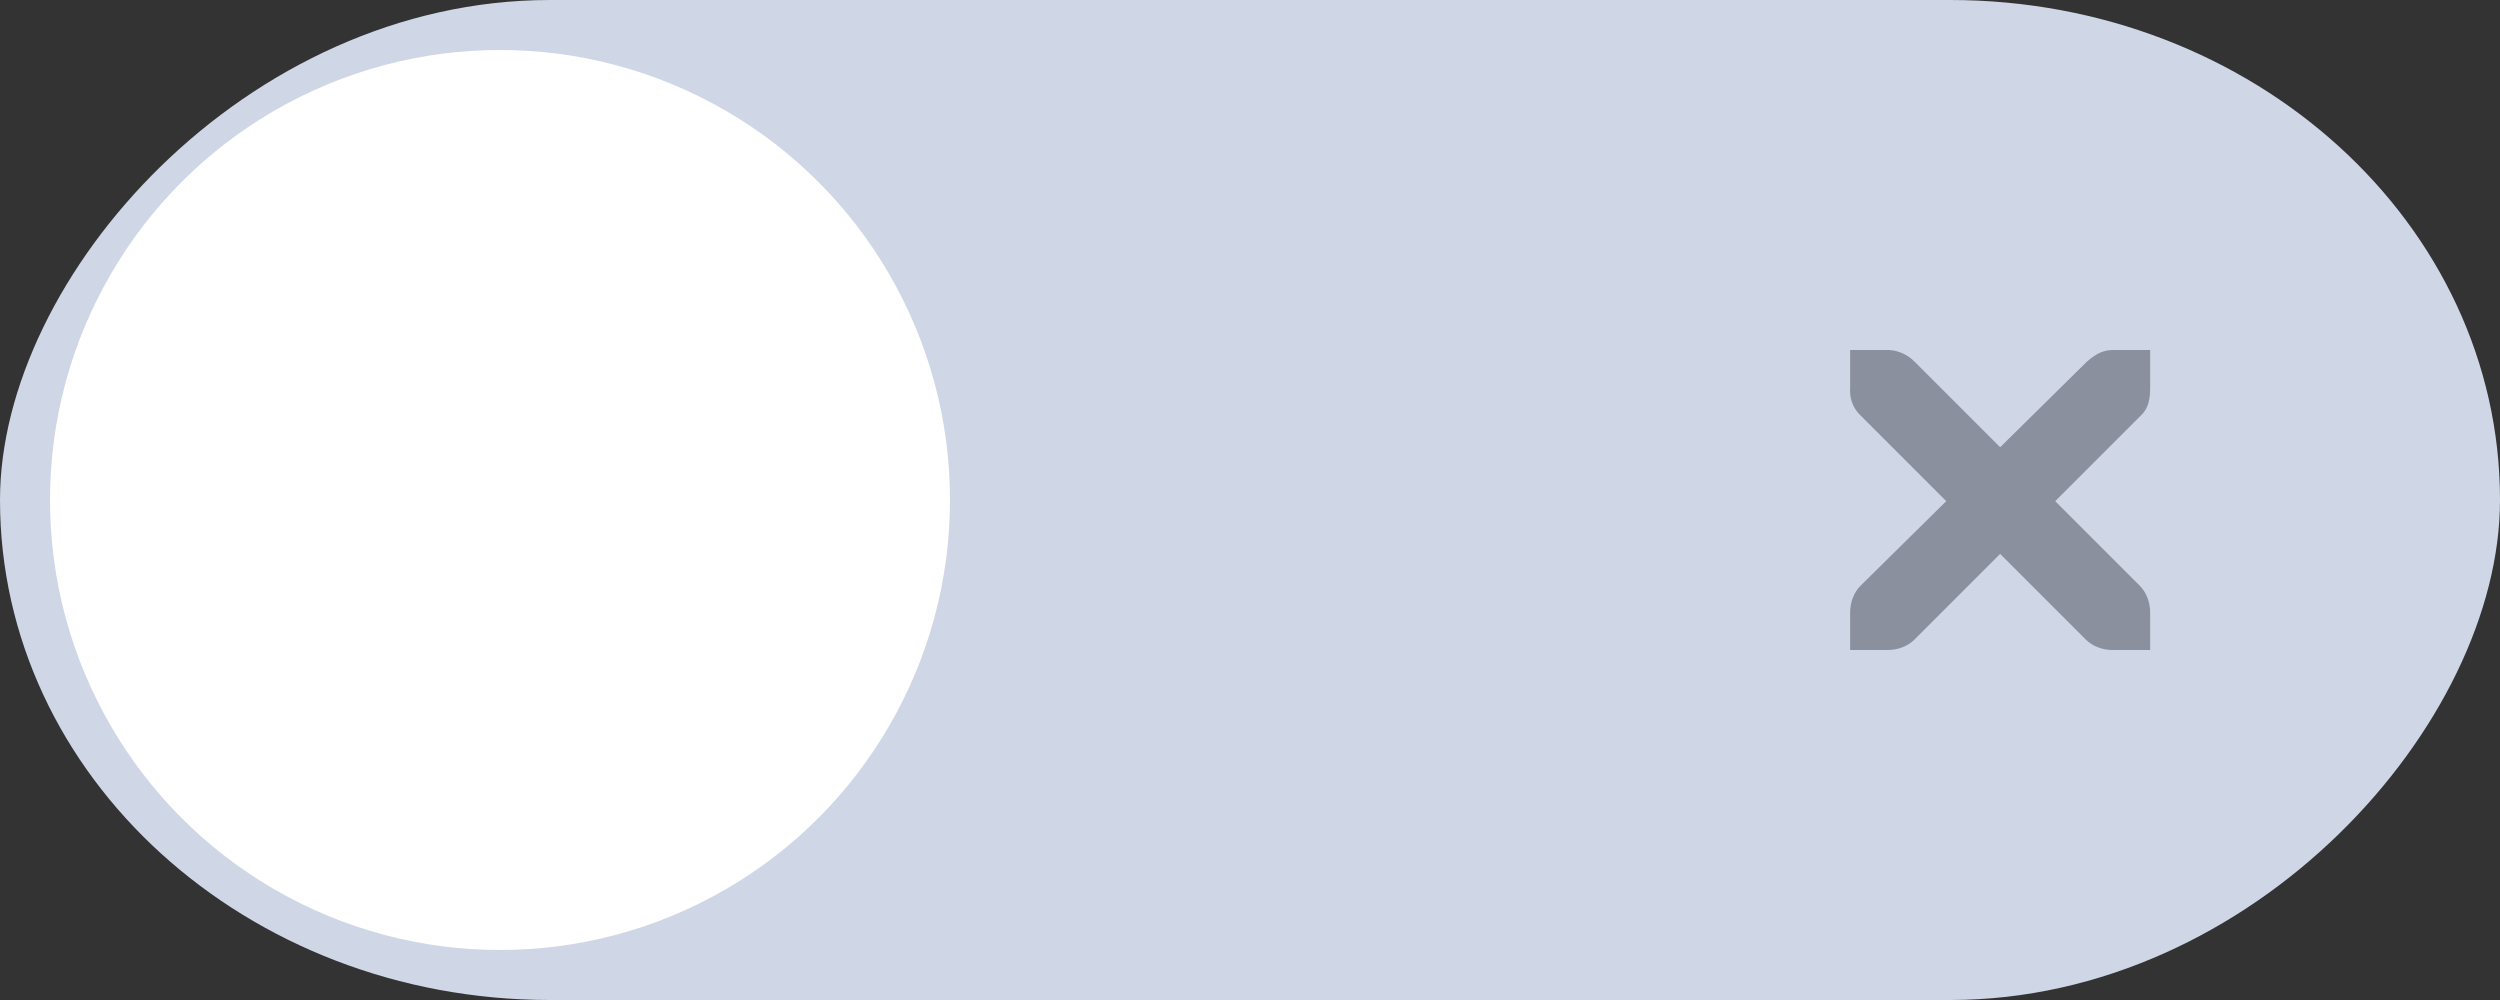 <svg xmlns="http://www.w3.org/2000/svg" xmlns:svg="http://www.w3.org/2000/svg" id="svg7539" width="50" height="20" version="1.1"><rect width="100%" height="100%" fill="#333333" stroke="none"/><defs id="defs7541"><linearGradient id="linearGradient4695-1-4-3-5-0-6"><stop id="stop4697-9-9-7-0-1-5" offset="0" stop-color="#000" stop-opacity="1"/><stop id="stop4699-5-8-9-0-4-0" offset="1" stop-color="#000" stop-opacity="0"/></linearGradient><linearGradient id="linearGradient3768-6"><stop id="stop3770-0" offset="0" stop-color="#0f0f0f" stop-opacity="1"/><stop id="stop3778-6" offset=".078" stop-color="#171717" stop-opacity="1"/><stop id="stop3774-2" offset=".974" stop-color="#171717" stop-opacity="1"/><stop id="stop3776-2" offset="1" stop-color="#1b1b1b" stop-opacity="1"/></linearGradient><linearGradient id="linearGradient3969-0-4"><stop id="stop3971-2-6" offset="0" stop-color="#353537" stop-opacity="1"/><stop id="stop3973-0-1" offset="1" stop-color="#4d4f52" stop-opacity="1"/></linearGradient><linearGradient id="linearGradient3938"><stop id="stop3940" offset="0" stop-color="#fff" stop-opacity="0"/><stop id="stop3942" offset="1" stop-color="#fff" stop-opacity=".549"/></linearGradient><linearGradient id="linearGradient6523"><stop id="stop6525" offset="0" stop-color="#1a1a1a" stop-opacity="1"/><stop id="stop6527" offset="1" stop-color="#1a1a1a" stop-opacity="0"/></linearGradient><linearGradient id="linearGradient3938-6"><stop id="stop3940-4" offset="0" stop-color="#bebebe" stop-opacity="1"/><stop id="stop3942-8" offset="1" stop-color="#fff" stop-opacity="1"/></linearGradient></defs><g id="layer1" transform="translate(-120,88)"><g id="switch" display="inline" opacity="1" transform="translate(-886,-418)"><g id="layer1-9" transform="matrix(-1,0,0,1,1177,420)"><g id="switch-active-2" display="inline" transform="translate(120,-117)"><g id="g3900-12" transform="translate(0,-1004.362)"><rect id="rect5465-3-32" width="52" height="24" x="0" y="1029.362" fill="#434343" fill-opacity="1" stroke="none" stroke-dasharray="none" stroke-dashoffset="0" stroke-linecap="butt" stroke-linejoin="miter" stroke-miterlimit="4" stroke-opacity="1" stroke-width="1" display="inline" opacity="0"/><rect id="rect2987-07" width="50" height="20" x="1" y="1031.362" fill="#cfd6e6" fill-opacity="1" fill-rule="nonzero" stroke="none" rx="11" ry="11"/><circle id="path3759-7" cx="41" cy="1041.362" r="9" fill="#fff" fill-opacity="1" fill-rule="nonzero" stroke="none"/></g></g></g><path id="path10839-9-8-2-2-5" fill="#5c616c" fill-opacity="1" fill-rule="nonzero" stroke="none" stroke-width="1.781" d="m 1043.003,337 0.75,0 c 0.01,-9e-5 0.016,-3.5e-4 0.023,0 0.191,0.008 0.382,0.096 0.516,0.234 l 1.711,1.711 1.734,-1.711 c 0.199,-0.173 0.335,-0.229 0.516,-0.234 l 0.75,0 0,0.75 c 0,0.215 -0.026,0.413 -0.188,0.562 l -1.711,1.711 1.688,1.688 c 0.141,0.141 0.211,0.34 0.211,0.539 l 0,0.75 -0.75,0 c -0.199,-10e-6 -0.398,-0.07 -0.539,-0.211 l -1.711,-1.711 -1.711,1.711 c -0.141,0.141 -0.34,0.211 -0.539,0.211 l -0.75,0 0,-0.75 c 0,-0.199 0.07,-0.398 0.211,-0.539 l 1.711,-1.688 -1.711,-1.711 c -0.158,-0.146 -0.227,-0.352 -0.211,-0.562 l 0,-0.75 z" color="#bebebe" direction="ltr" display="inline" enable-background="new" font-family="Andale Mono" font-size="medium" font-stretch="normal" font-style="normal" font-variant="normal" font-weight="normal" letter-spacing="normal" opacity=".6" overflow="visible" text-anchor="start" text-decoration="none" visibility="visible" word-spacing="normal" writing-mode="lr-tb" style="line-height:normal;-inkscape-font-specification:'Andale Mono';text-indent:0;text-align:start;text-decoration-line:none;text-transform:none;block-progression:tb;marker:none"/></g></g></svg>